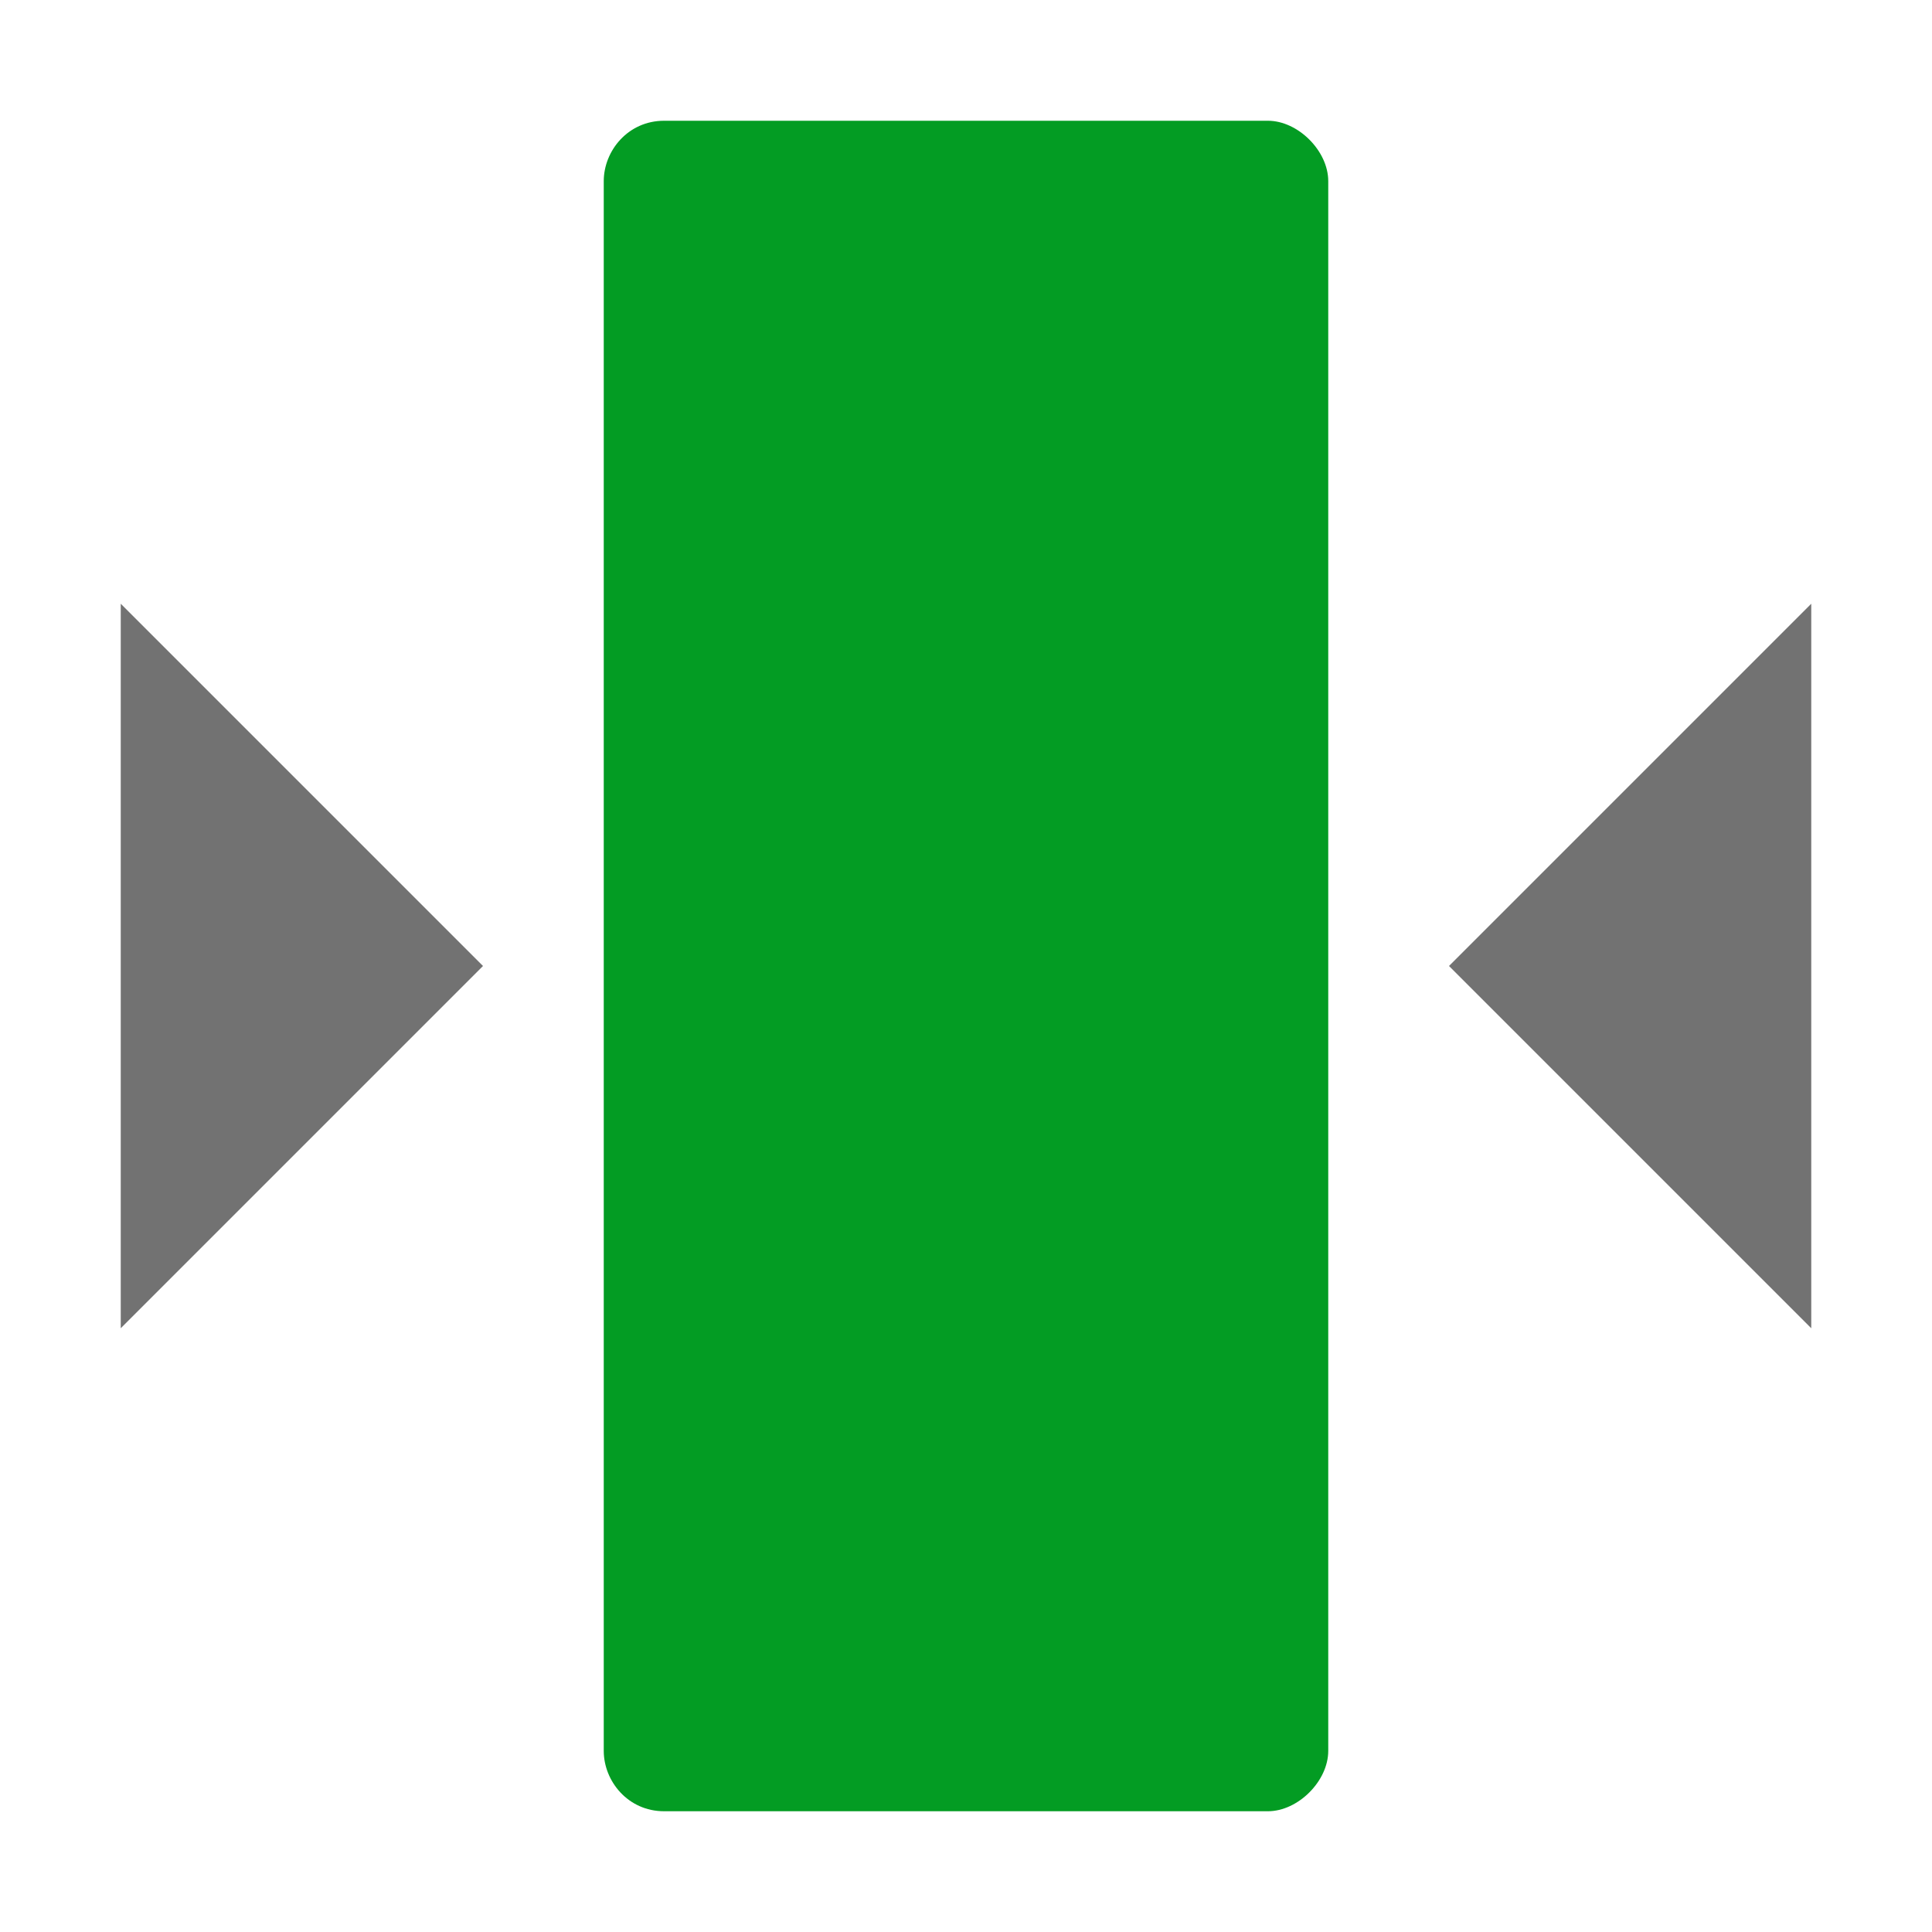 <?xml version="1.0" encoding="utf-8"?>
<!-- Generator: Adobe Illustrator 21.1.0, SVG Export Plug-In . SVG Version: 6.00 Build 0)  -->
<svg version="1.1" id="Layer_1" xmlns="http://www.w3.org/2000/svg" xmlns:xlink="http://www.w3.org/1999/xlink" x="0px" y="0px"
	 viewBox="0 0 32 32" style="enable-background:new 0 0 32 32;" xml:space="preserve">
<style type="text/css">
	.Green{fill:#039C23;}
	.Black{fill:#727272;}
	.Red{fill:#D11C1C;}
	.Yellow{fill:#FFB115;}
	.Blue{fill:#1177D7;}
	.White{fill:#FFFFFF;}
	.st0{opacity:0.5;}
	.st1{opacity:0.75;}
</style>
<g id="Squeeze">
	<path class="Green" d="M21,30H11c-0.6,0-1-0.5-1-1V3c0-0.5,0.4-1,1-1h10c0.5,0,1,0.5,1,1v26C22,29.5,21.5,30,21,30z"/>
	<path class="Black" d="M30,22l-6-6l6-6V22z M2,22l6-6l-6-6V22z"/>
</g>
</svg>
